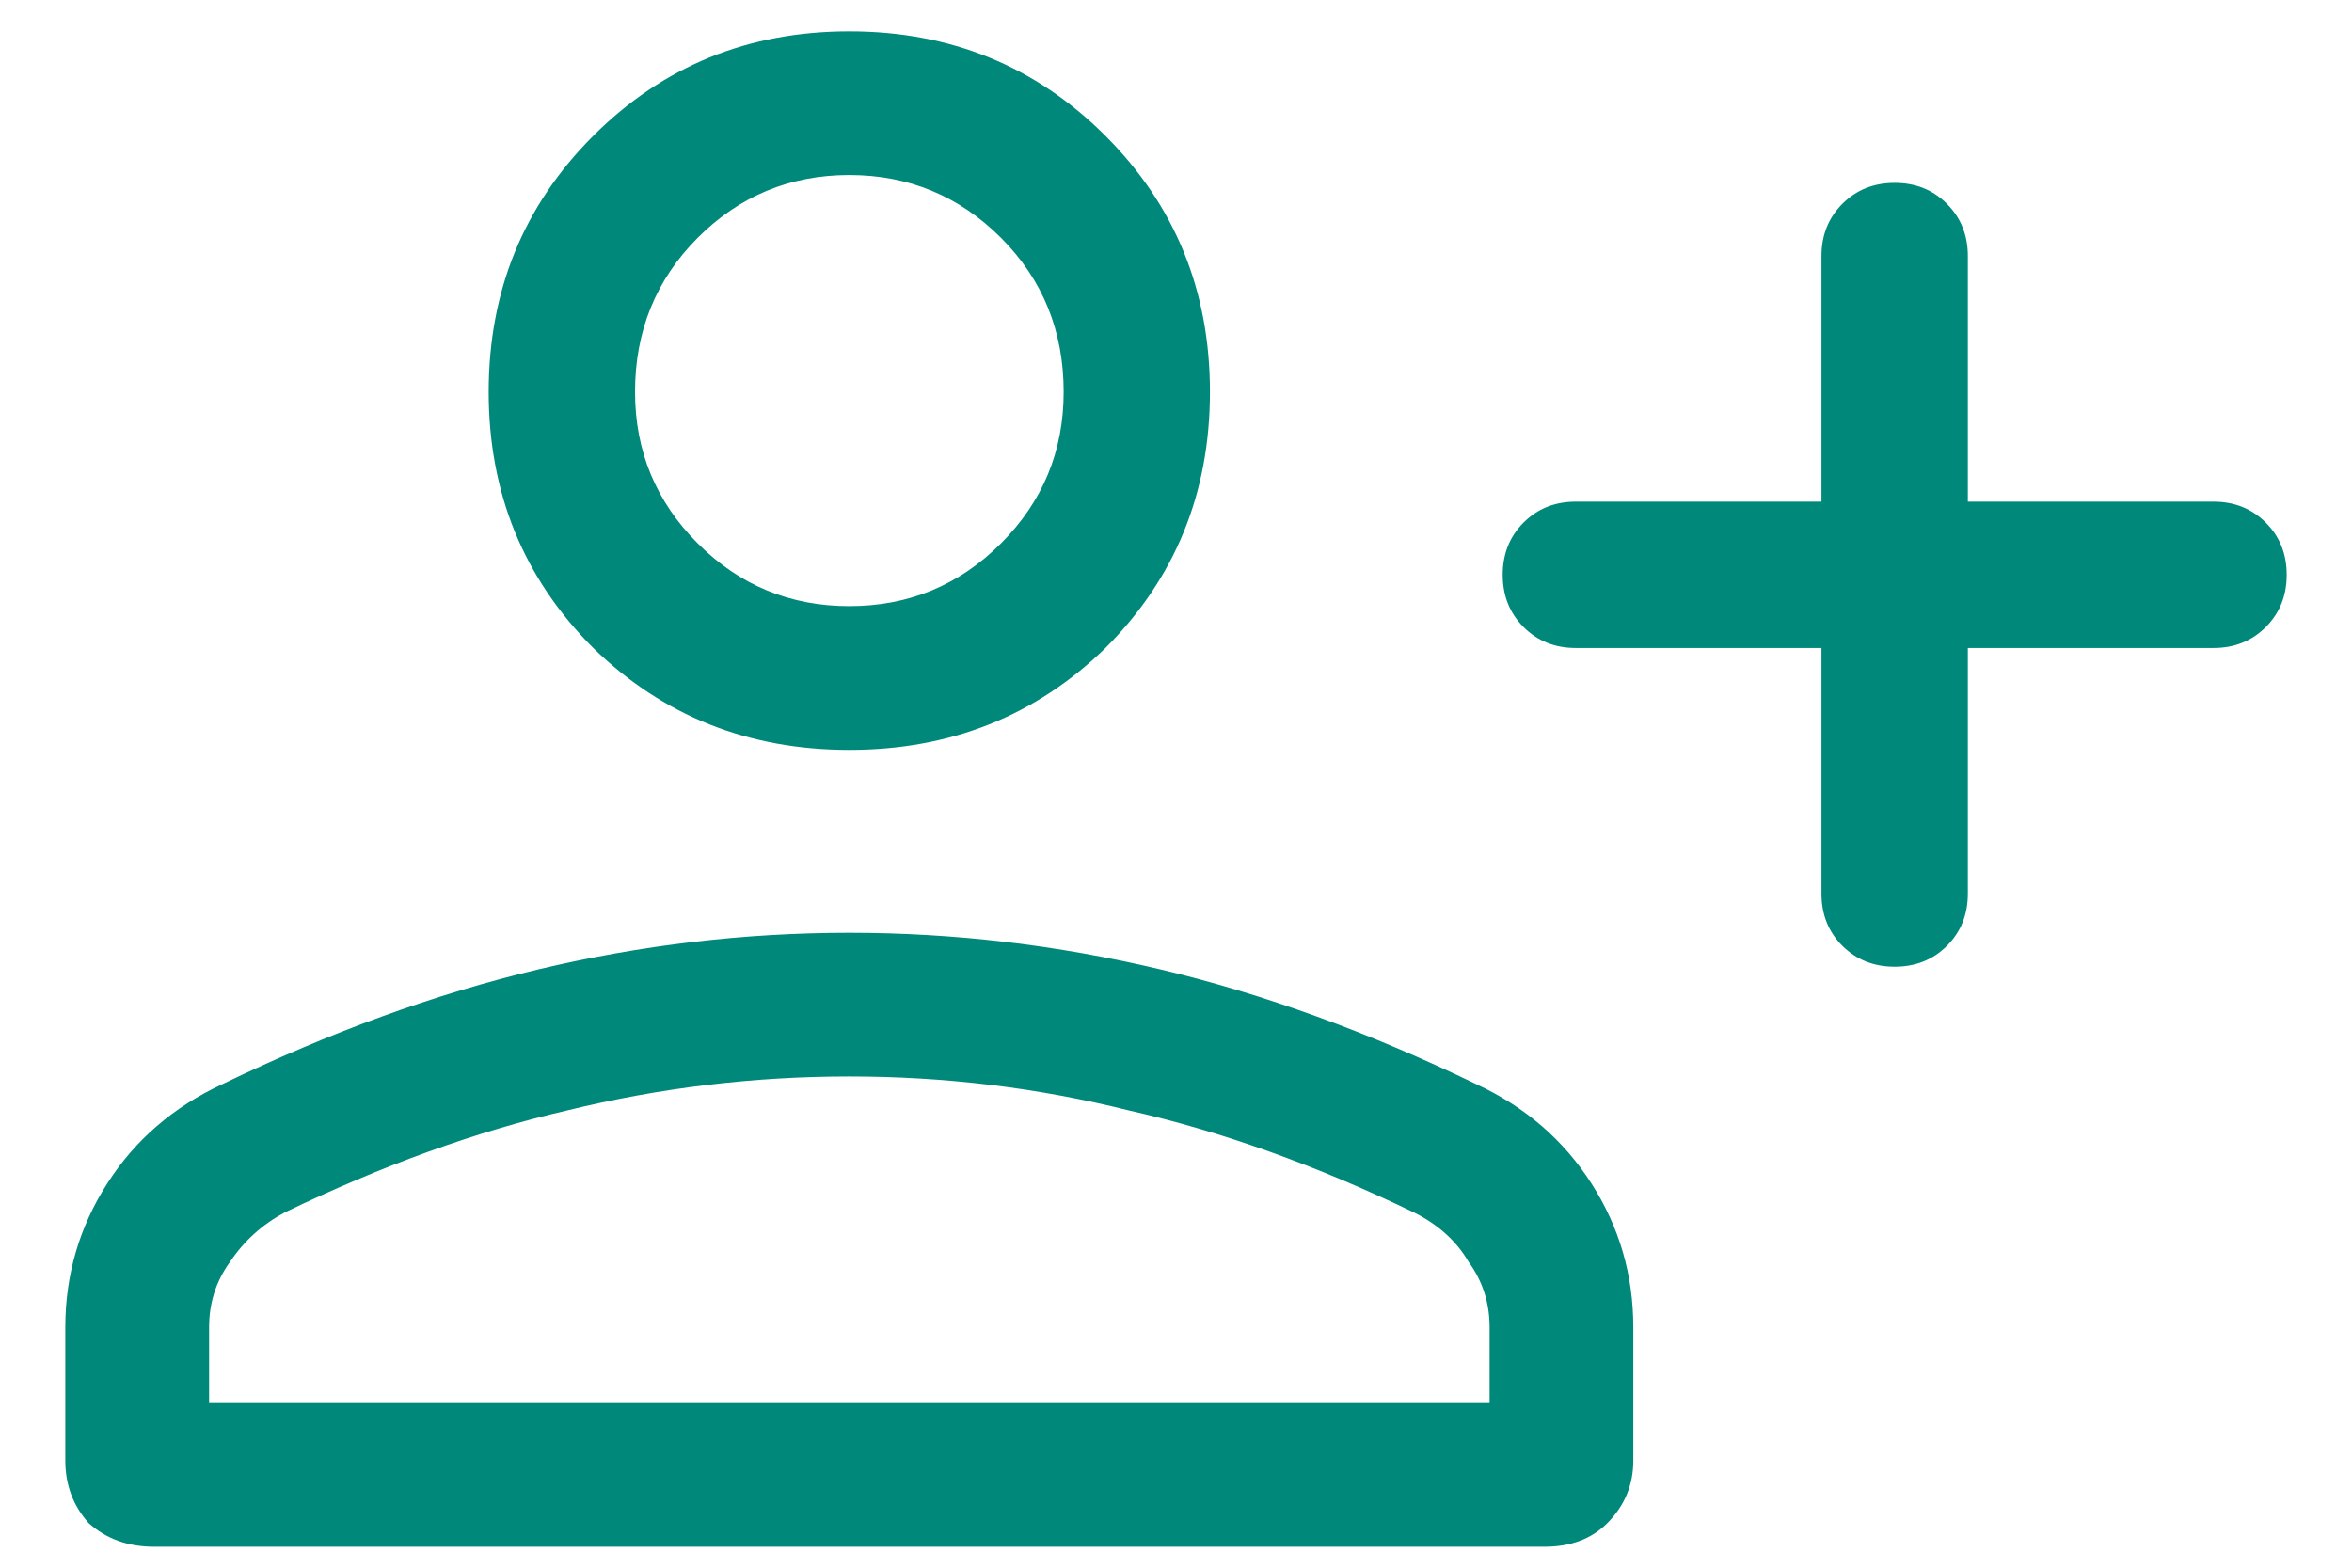 <svg width="30" height="20" viewBox="0 0 30 20" fill="none" xmlns="http://www.w3.org/2000/svg">
<path d="M24.167 12.333C23.9 12.333 23.678 12.244 23.5 12.067C23.322 11.889 23.233 11.667 23.233 11.4V8.267H20.1C19.833 8.267 19.611 8.178 19.433 8C19.256 7.822 19.167 7.6 19.167 7.333C19.167 7.067 19.256 6.844 19.433 6.667C19.611 6.489 19.833 6.4 20.1 6.4H23.233V3.267C23.233 3 23.322 2.778 23.5 2.6C23.678 2.422 23.9 2.333 24.167 2.333C24.433 2.333 24.656 2.422 24.833 2.6C25.011 2.778 25.1 3 25.1 3.267V6.4H28.233C28.5 6.4 28.722 6.489 28.9 6.667C29.078 6.844 29.167 7.067 29.167 7.333C29.167 7.6 29.078 7.822 28.9 8C28.722 8.178 28.5 8.267 28.233 8.267H25.1V11.4C25.1 11.667 25.011 11.889 24.833 12.067C24.656 12.244 24.433 12.333 24.167 12.333ZM10.833 9.567C9.544 9.567 8.456 9.133 7.567 8.267C6.678 7.378 6.233 6.289 6.233 5C6.233 3.711 6.678 2.622 7.567 1.733C8.456 0.844 9.544 0.4 10.833 0.4C12.122 0.4 13.211 0.844 14.1 1.733C14.989 2.622 15.433 3.711 15.433 5C15.433 6.289 14.989 7.378 14.1 8.267C13.211 9.133 12.122 9.567 10.833 9.567ZM1.967 19.733C1.633 19.733 1.356 19.633 1.133 19.433C0.933 19.211 0.833 18.944 0.833 18.633V16.933C0.833 16.267 1.011 15.656 1.367 15.1C1.722 14.544 2.211 14.122 2.833 13.833C4.211 13.167 5.556 12.678 6.867 12.367C8.178 12.056 9.5 11.9 10.833 11.9C12.167 11.9 13.489 12.056 14.8 12.367C16.111 12.678 17.456 13.167 18.833 13.833C19.456 14.122 19.944 14.544 20.3 15.1C20.656 15.656 20.833 16.267 20.833 16.933V18.633C20.833 18.944 20.722 19.211 20.5 19.433C20.3 19.633 20.033 19.733 19.7 19.733H1.967ZM2.667 17.9H19V16.933C19 16.622 18.911 16.344 18.733 16.1C18.578 15.833 18.344 15.622 18.033 15.467C16.789 14.867 15.578 14.433 14.4 14.167C13.244 13.878 12.056 13.733 10.833 13.733C9.611 13.733 8.411 13.878 7.233 14.167C6.078 14.433 4.878 14.867 3.633 15.467C3.344 15.622 3.111 15.833 2.933 16.1C2.756 16.344 2.667 16.622 2.667 16.933V17.9ZM10.833 7.733C11.589 7.733 12.233 7.467 12.767 6.933C13.3 6.4 13.567 5.756 13.567 5C13.567 4.222 13.3 3.567 12.767 3.033C12.233 2.5 11.589 2.233 10.833 2.233C10.078 2.233 9.433 2.5 8.9 3.033C8.367 3.567 8.1 4.222 8.1 5C8.1 5.756 8.367 6.4 8.9 6.933C9.433 7.467 10.078 7.733 10.833 7.733Z" fill="#00897B"/>
</svg>
